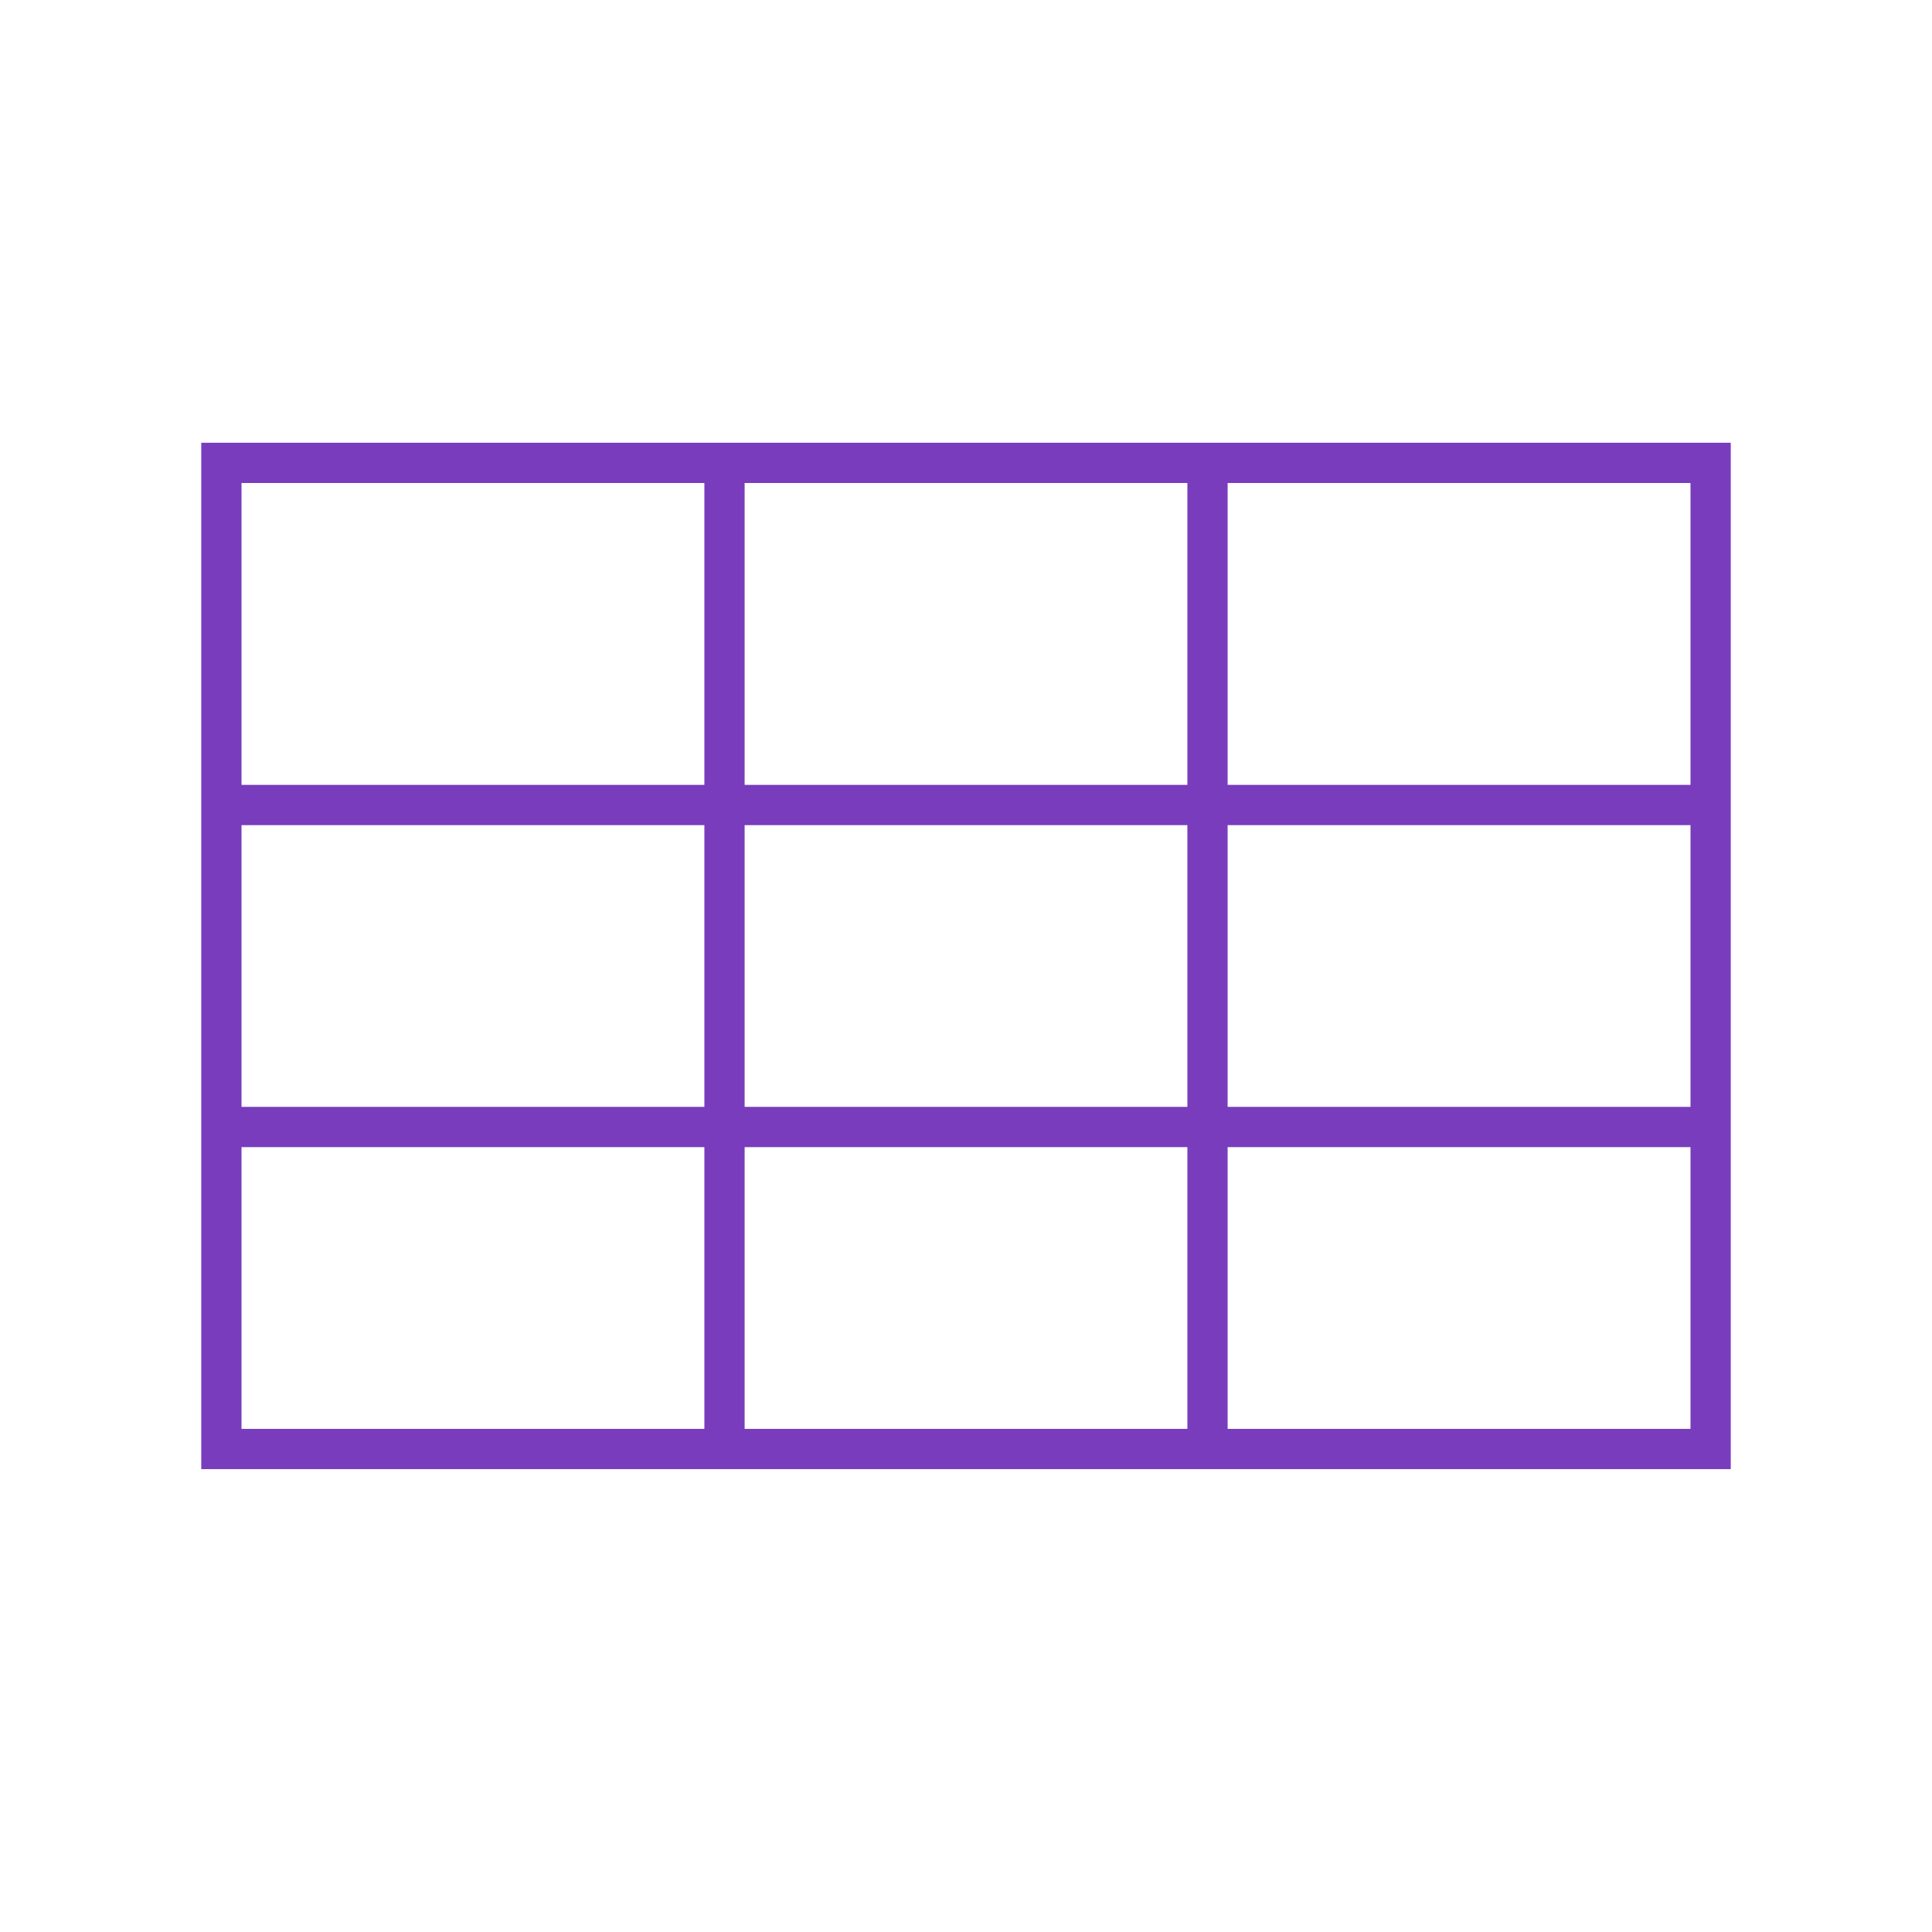 <svg width="48" height="48" xmlns="http://www.w3.org/2000/svg" xmlns:xlink="http://www.w3.org/1999/xlink" xml:space="preserve" overflow="hidden"><g transform="translate(-659 -261)"><path d="M664 297.5 702 297.5 702 272 664 272ZM665 296.5 665 289.5 676.5 289.5 676.5 296.5ZM688.5 281.5 688.5 288.5 677.5 288.5 677.5 281.5ZM677.5 280.5 677.5 273 688.5 273 688.5 280.5ZM689.5 281.5 701 281.5 701 288.5 689.5 288.5ZM676.5 288.5 665 288.5 665 281.5 676.5 281.5ZM677.5 296.5 677.5 289.5 688.5 289.5 688.5 296.5ZM689.5 296.5 689.5 289.5 701 289.5 701 296.5ZM701 280.5 689.5 280.5 689.5 273 701 273ZM676.5 273 676.5 280.5 665 280.5 665 273Z" fill="#793CBD"/></g></svg>